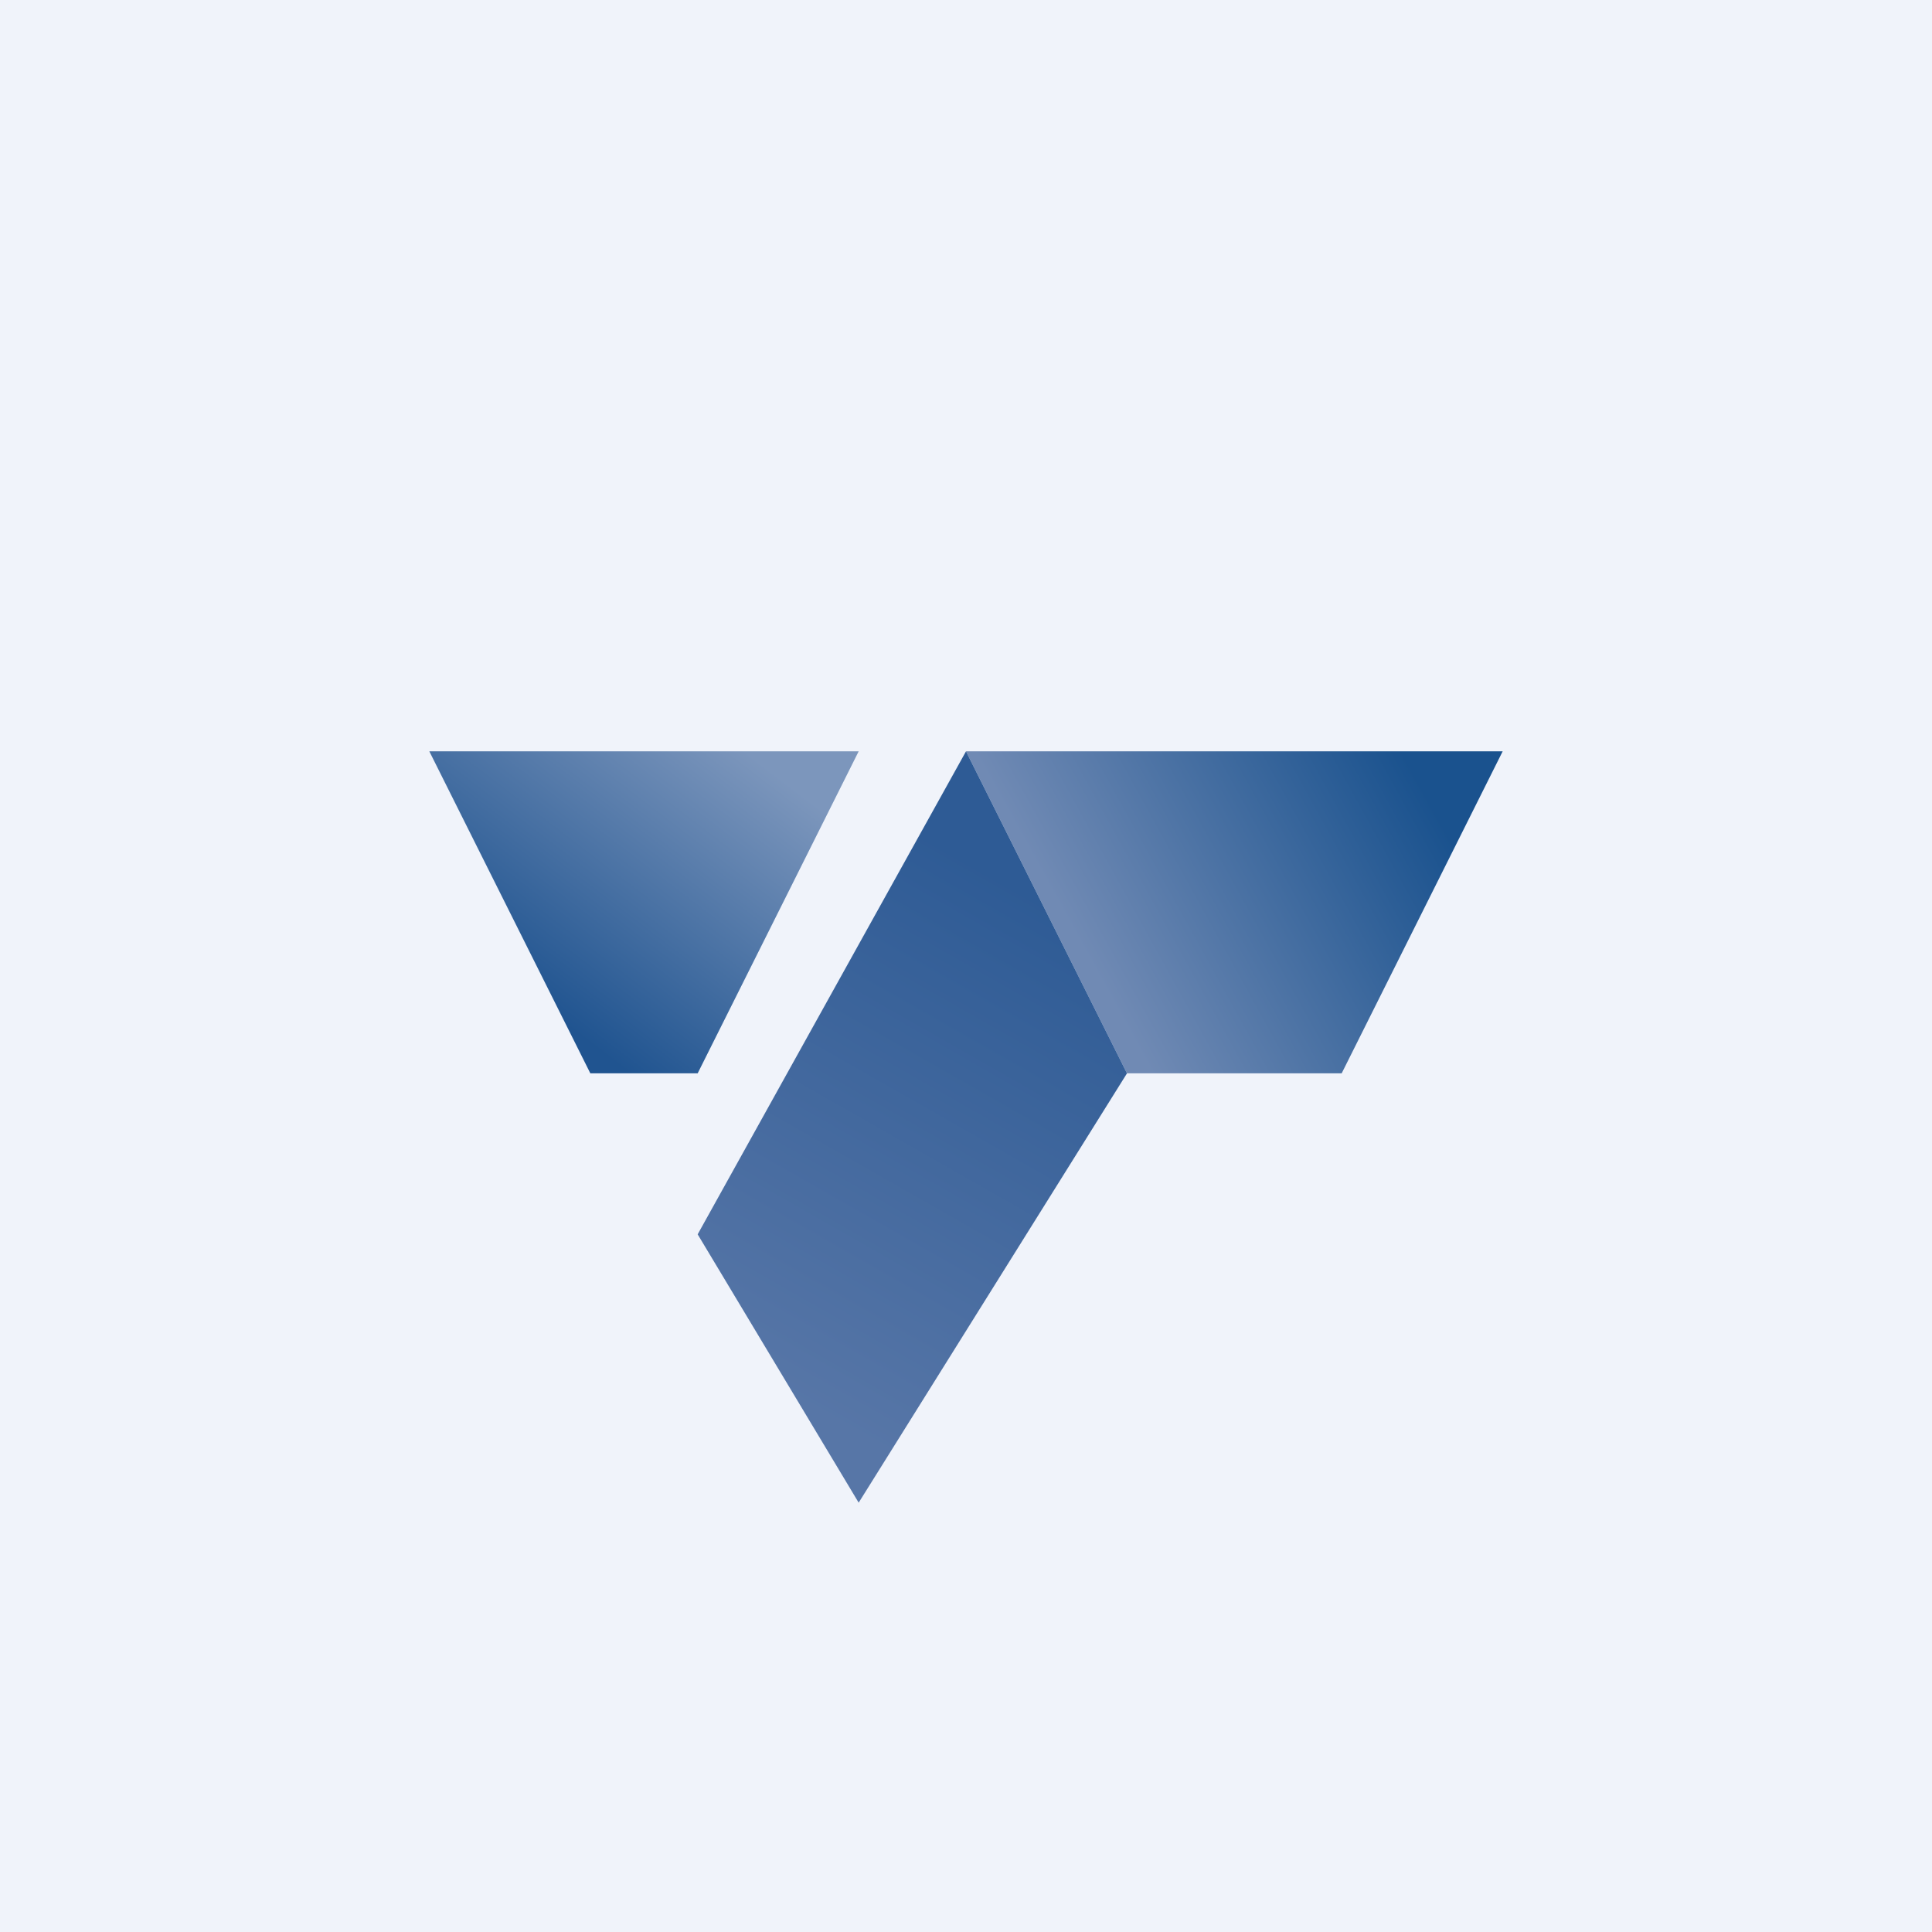 <!-- by TradingView --><svg width="18" height="18" viewBox="0 0 18 18" xmlns="http://www.w3.org/2000/svg"><path fill="#F0F3FA" d="M0 0h18v18H0z"/><path d="M14 7H9l1.5 3h2L14 7Z" fill="url(#a)"/><path d="M10.5 10 9 7l-2.5 4.5L8 14l2.5-4Z" fill="url(#b)"/><path d="M8 7H4l1.5 3h1L8 7Z" fill="url(#c)"/><defs><linearGradient id="a" x1="13.38" y1="7.57" x2="10.32" y2="9.26" gradientUnits="userSpaceOnUse"><stop stop-color="#1A528E"/><stop offset="1" stop-color="#708AB4"/></linearGradient><linearGradient id="b" x1="9.64" y1="8.35" x2="7.07" y2="12.86" gradientUnits="userSpaceOnUse"><stop stop-color="#2E5B95"/><stop offset="1" stop-color="#5776A7"/></linearGradient><linearGradient id="c" x1="7.25" y1="7.23" x2="5.4" y2="9.65" gradientUnits="userSpaceOnUse"><stop stop-color="#7C96BC"/><stop offset="1" stop-color="#205490"/></linearGradient></defs></svg>